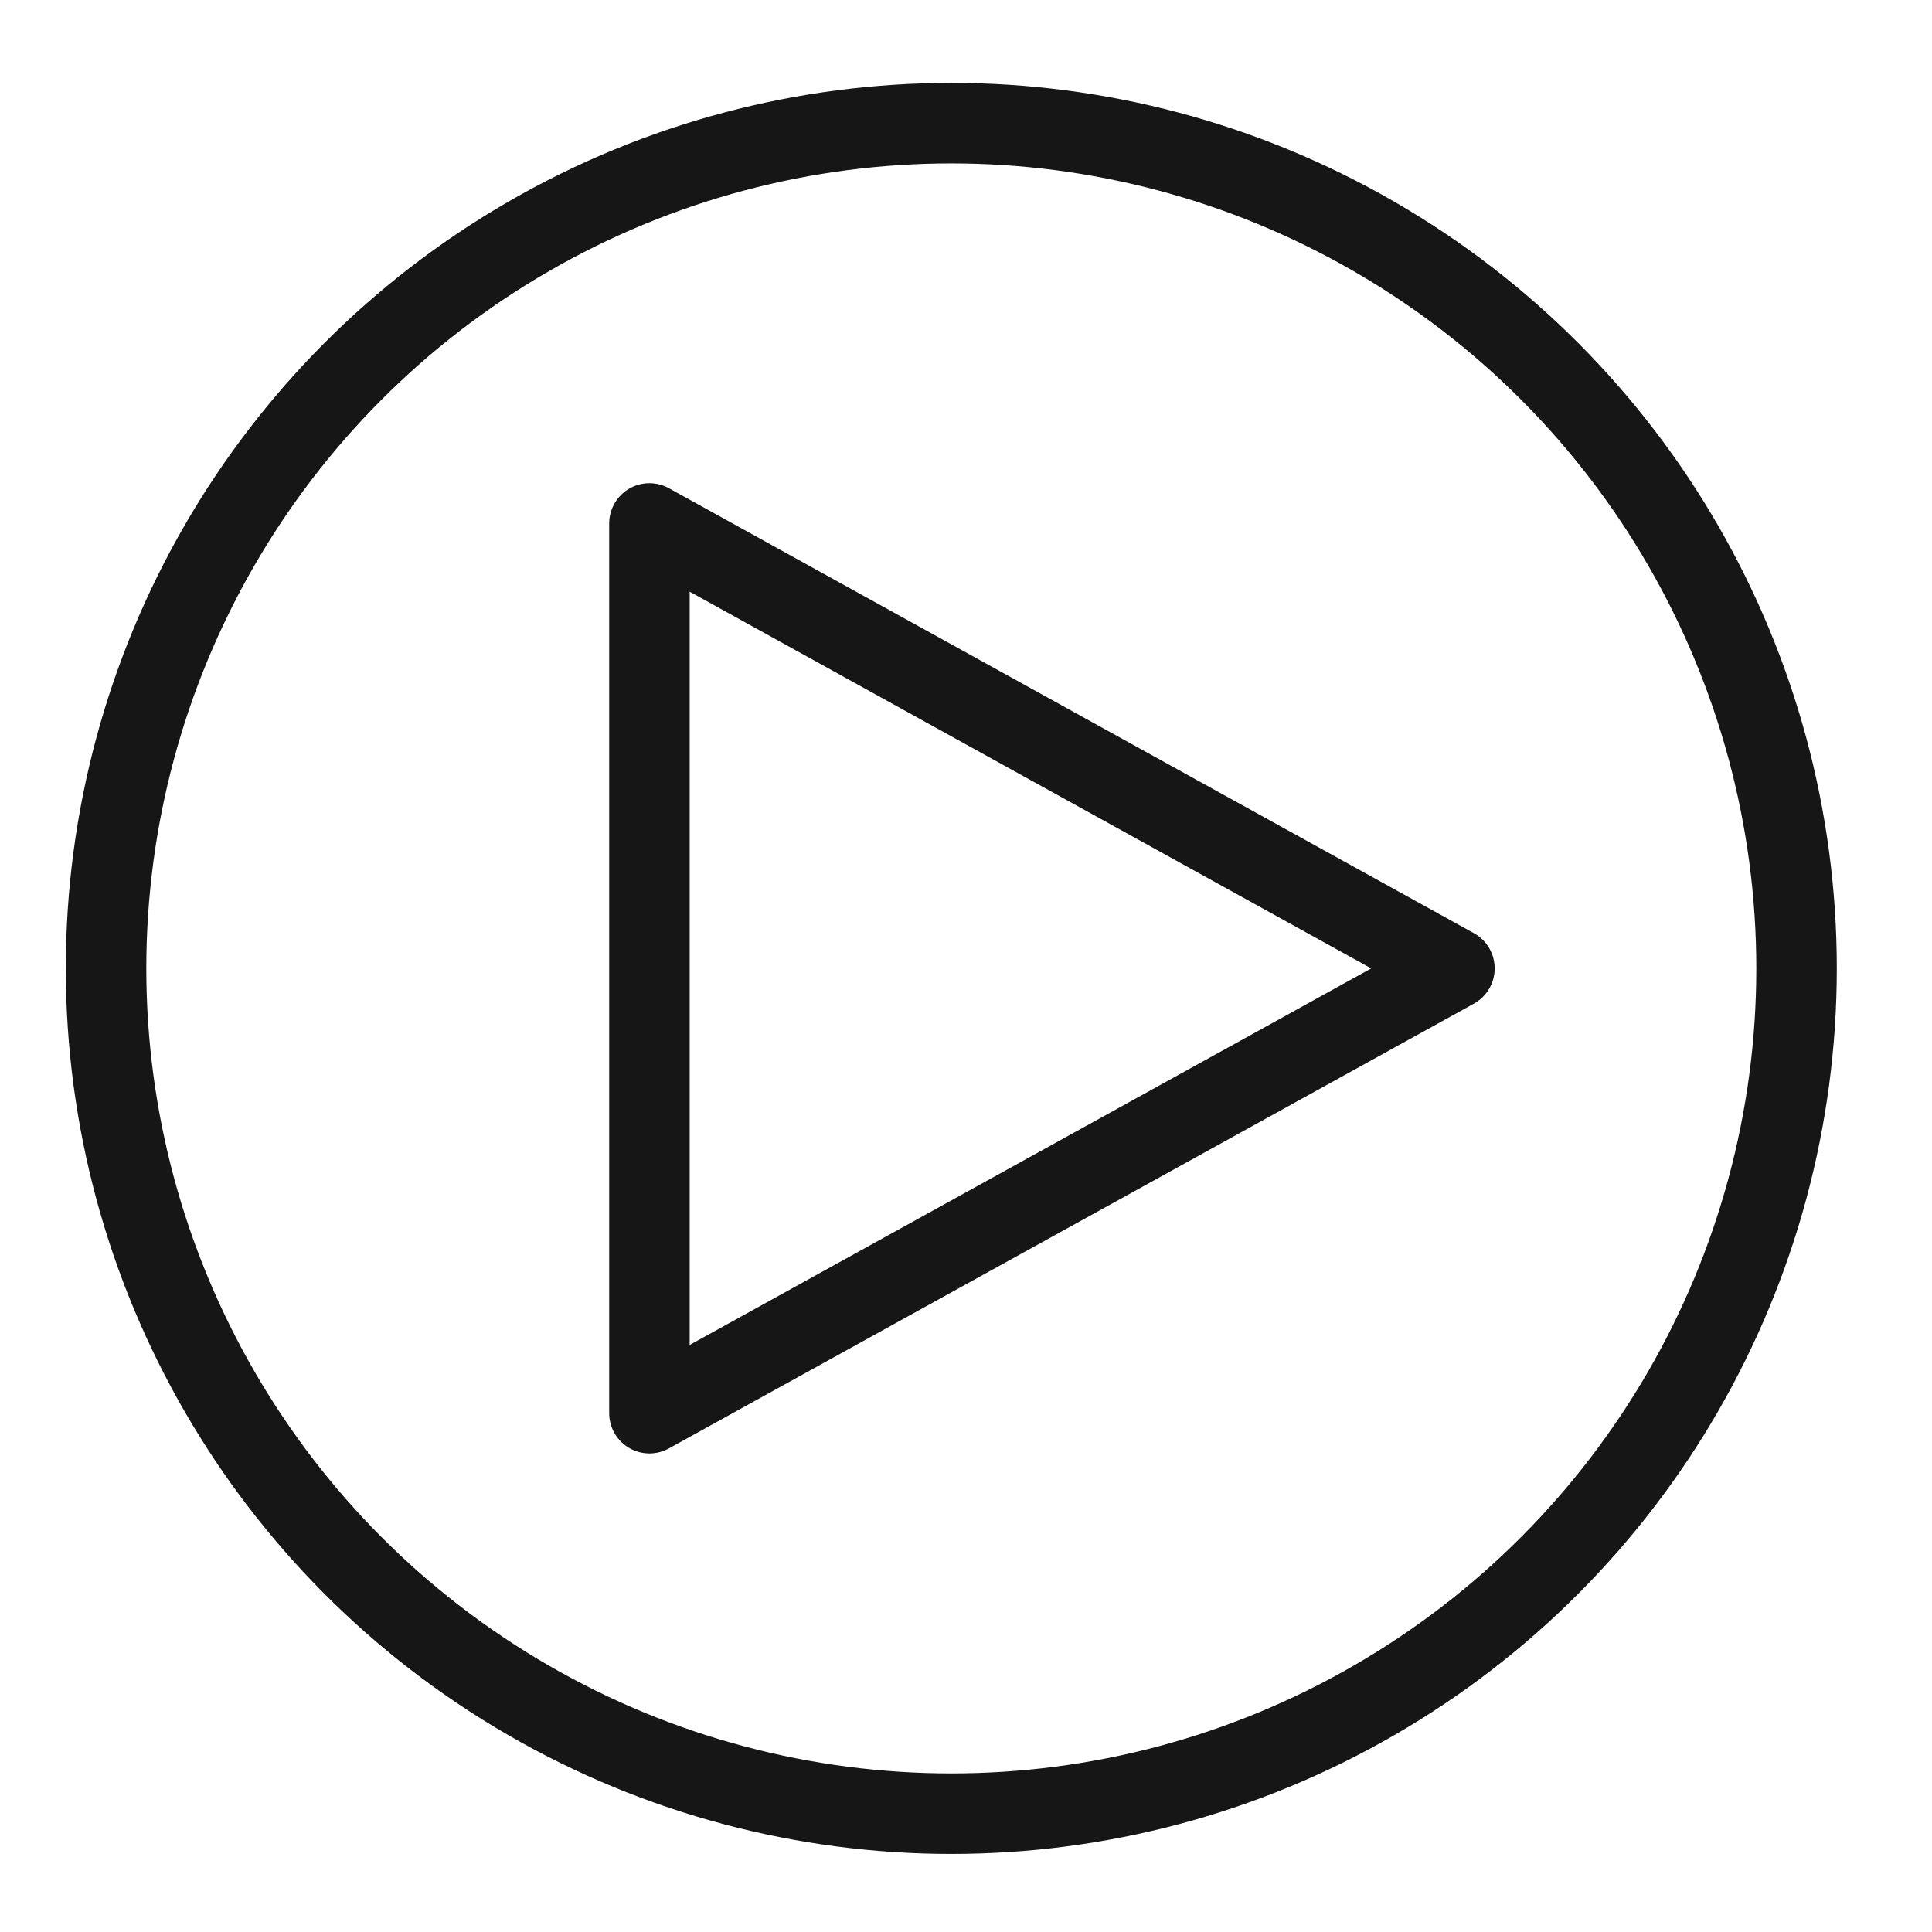 <svg xmlns="http://www.w3.org/2000/svg" viewBox="0 0 96 96"><defs><style>.cls-1{fill:none;stroke:#161616;stroke-linecap:round;stroke-linejoin:round;stroke-width:4px}</style></defs><g id="Layer_1" data-name="Layer 1"><polygon points="32.27 70.22 32.27 26.01 72.27 48.12 32.27 70.22" class="cls-1"/><circle cx="47.27" cy="48.12" r="42" class="cls-1"/></g></svg>